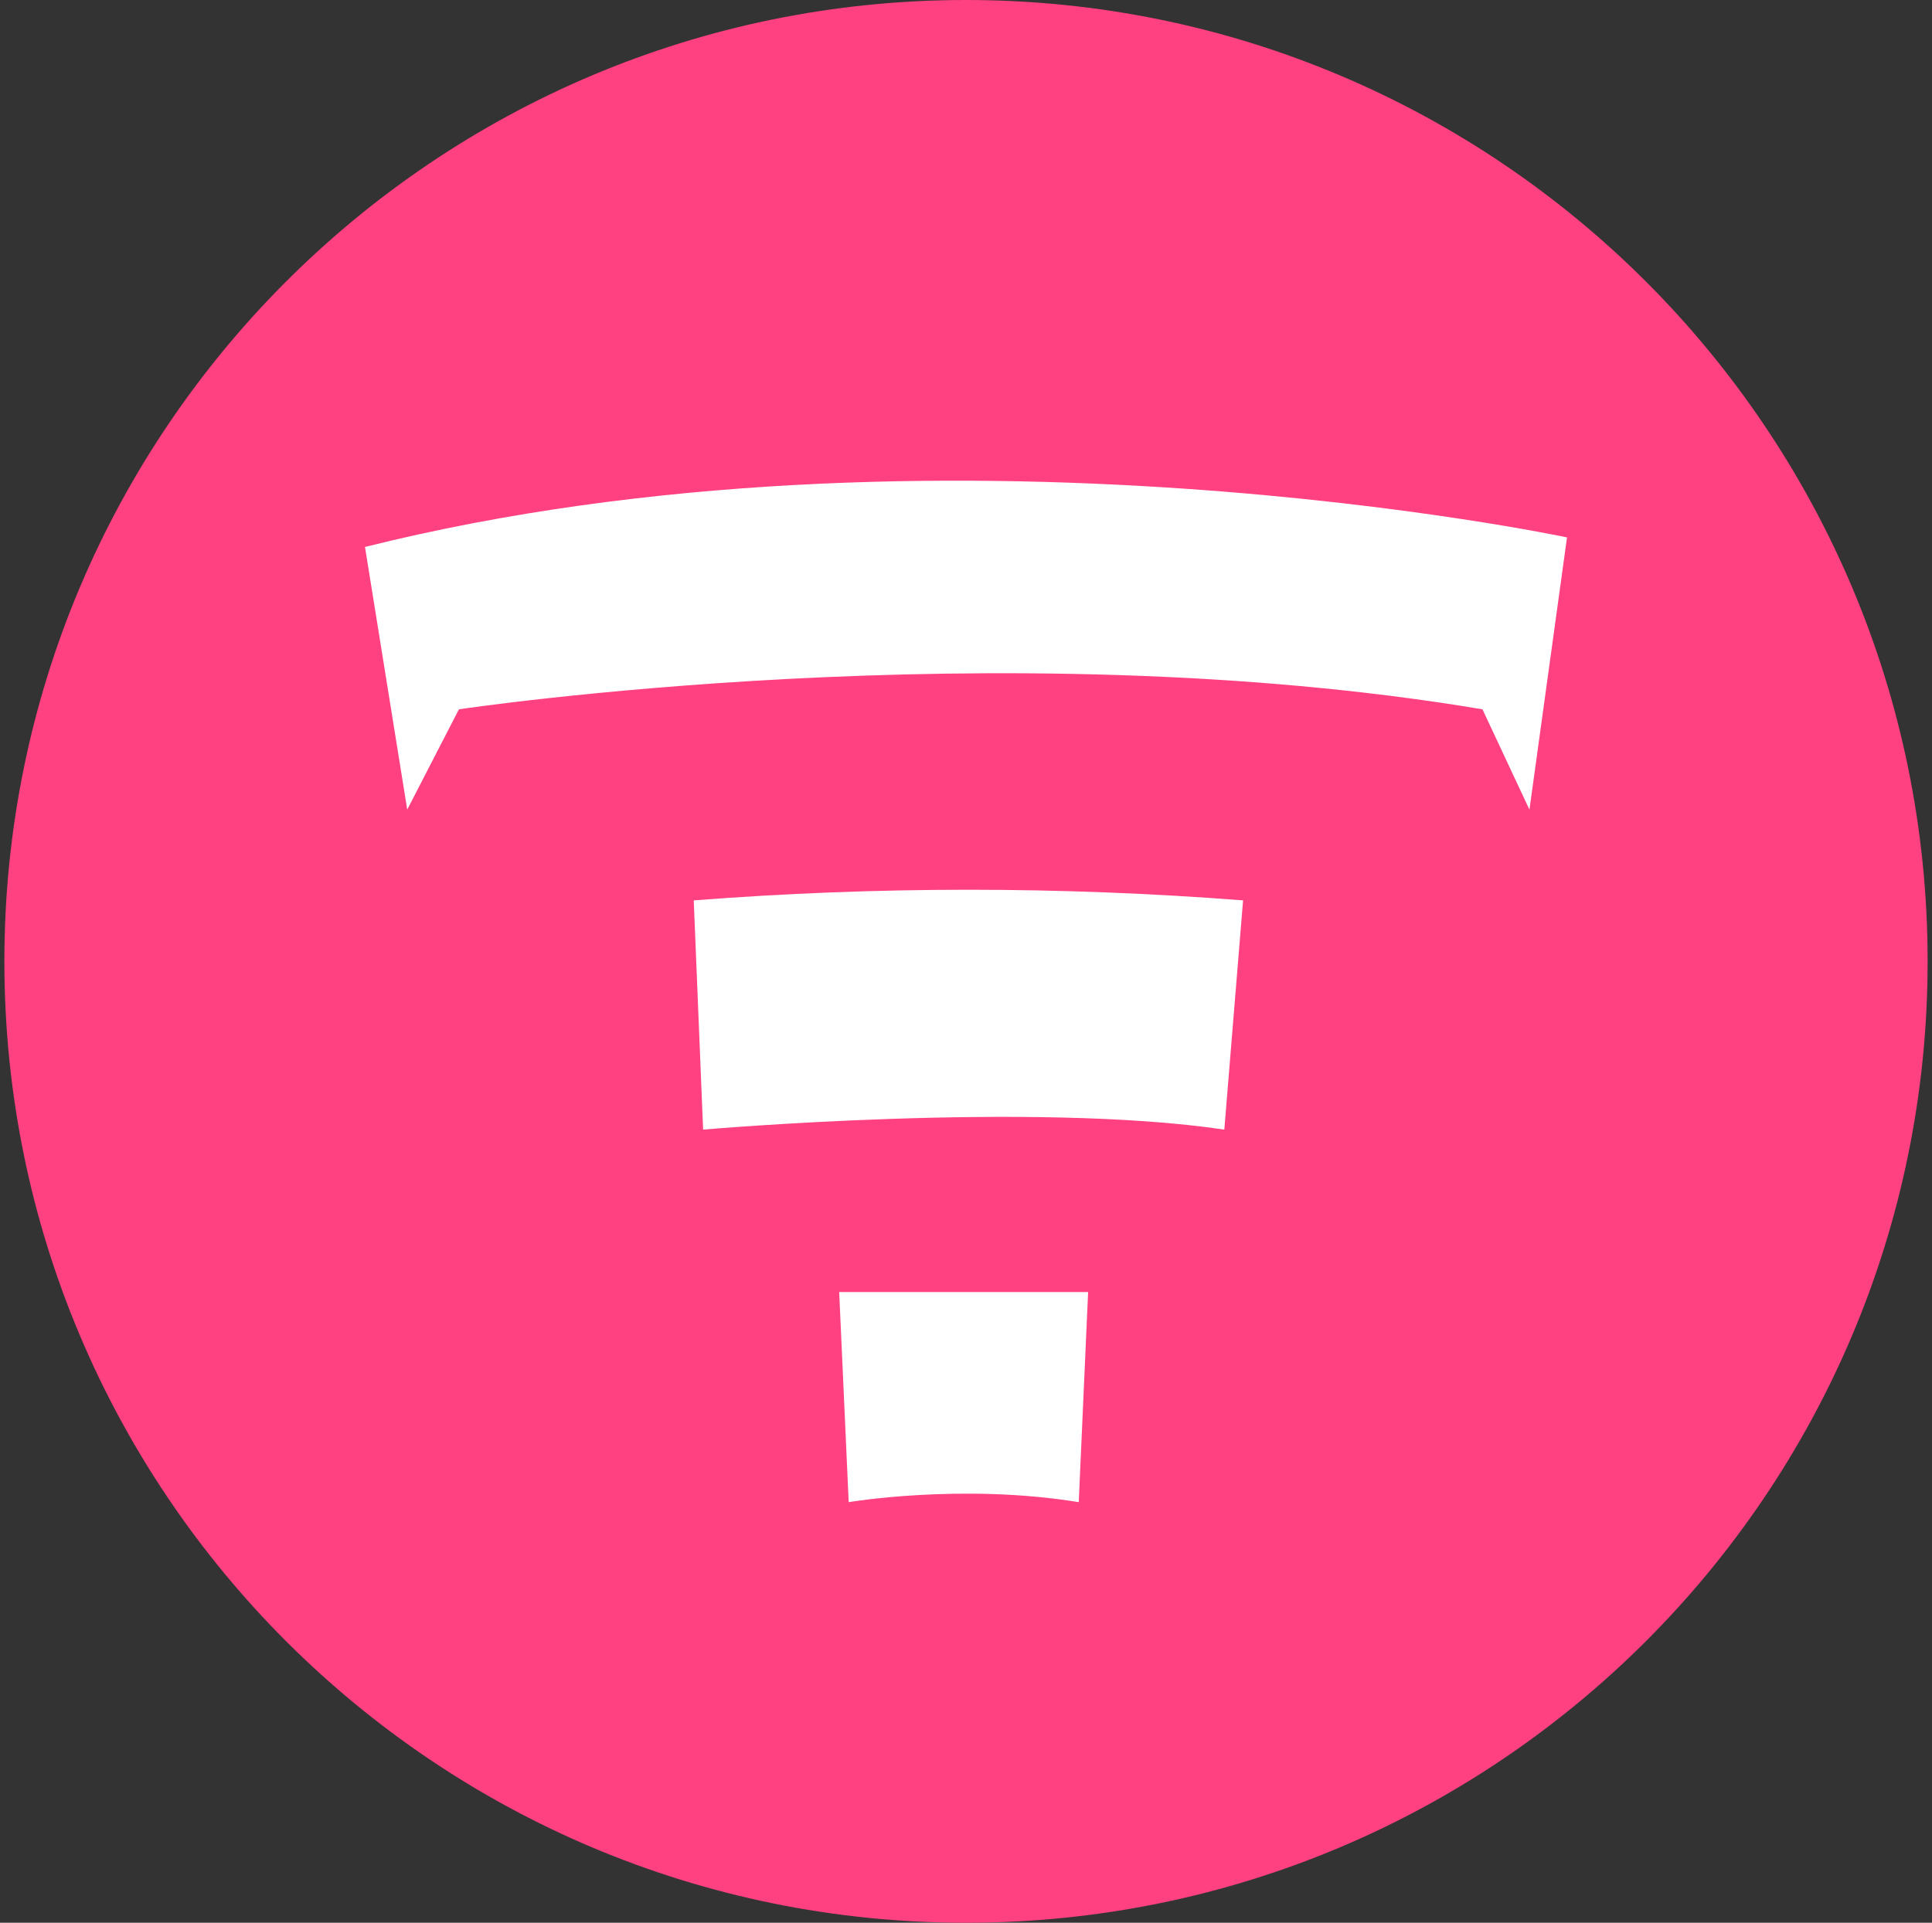 <svg width="221" height="220" viewBox="0 0 221 220" fill="none" xmlns="http://www.w3.org/2000/svg">
<rect x="0" y="0" width="221" height="220" fill="#333333" stroke="none"/>
<g clip-path="url(#clip0_2_19490)">
<path d="M110.5 220C171.251 220 220.5 170.751 220.5 110C220.5 49.249 171.251 0 110.5 0C49.749 0 0.5 49.249 0.5 110C0.5 170.751 49.749 220 110.5 220Z" fill="#FF4081"/>
<path d="M95.994 147.832L97.08 171.874C97.08 171.874 109.971 169.688 123.397 171.874L124.47 147.832H95.994ZM80.429 129.249C80.429 129.249 118.028 125.97 140.049 129.249L142.194 103.021C121.279 101.399 100.271 101.399 79.356 103.021L80.429 129.249ZM179.25 61.489C179.25 61.489 107.276 46.185 41.75 62.582L46.583 92.633L52.496 81.159C52.496 81.159 114.261 71.87 169.577 81.159L174.953 92.64L179.25 61.489Z" fill="white"/>
</g>
<defs>
<clipPath id="clip0_2_19490">
<rect width="220" height="220" fill="white" transform="translate(0.5)"/>
</clipPath>
</defs>
</svg>
